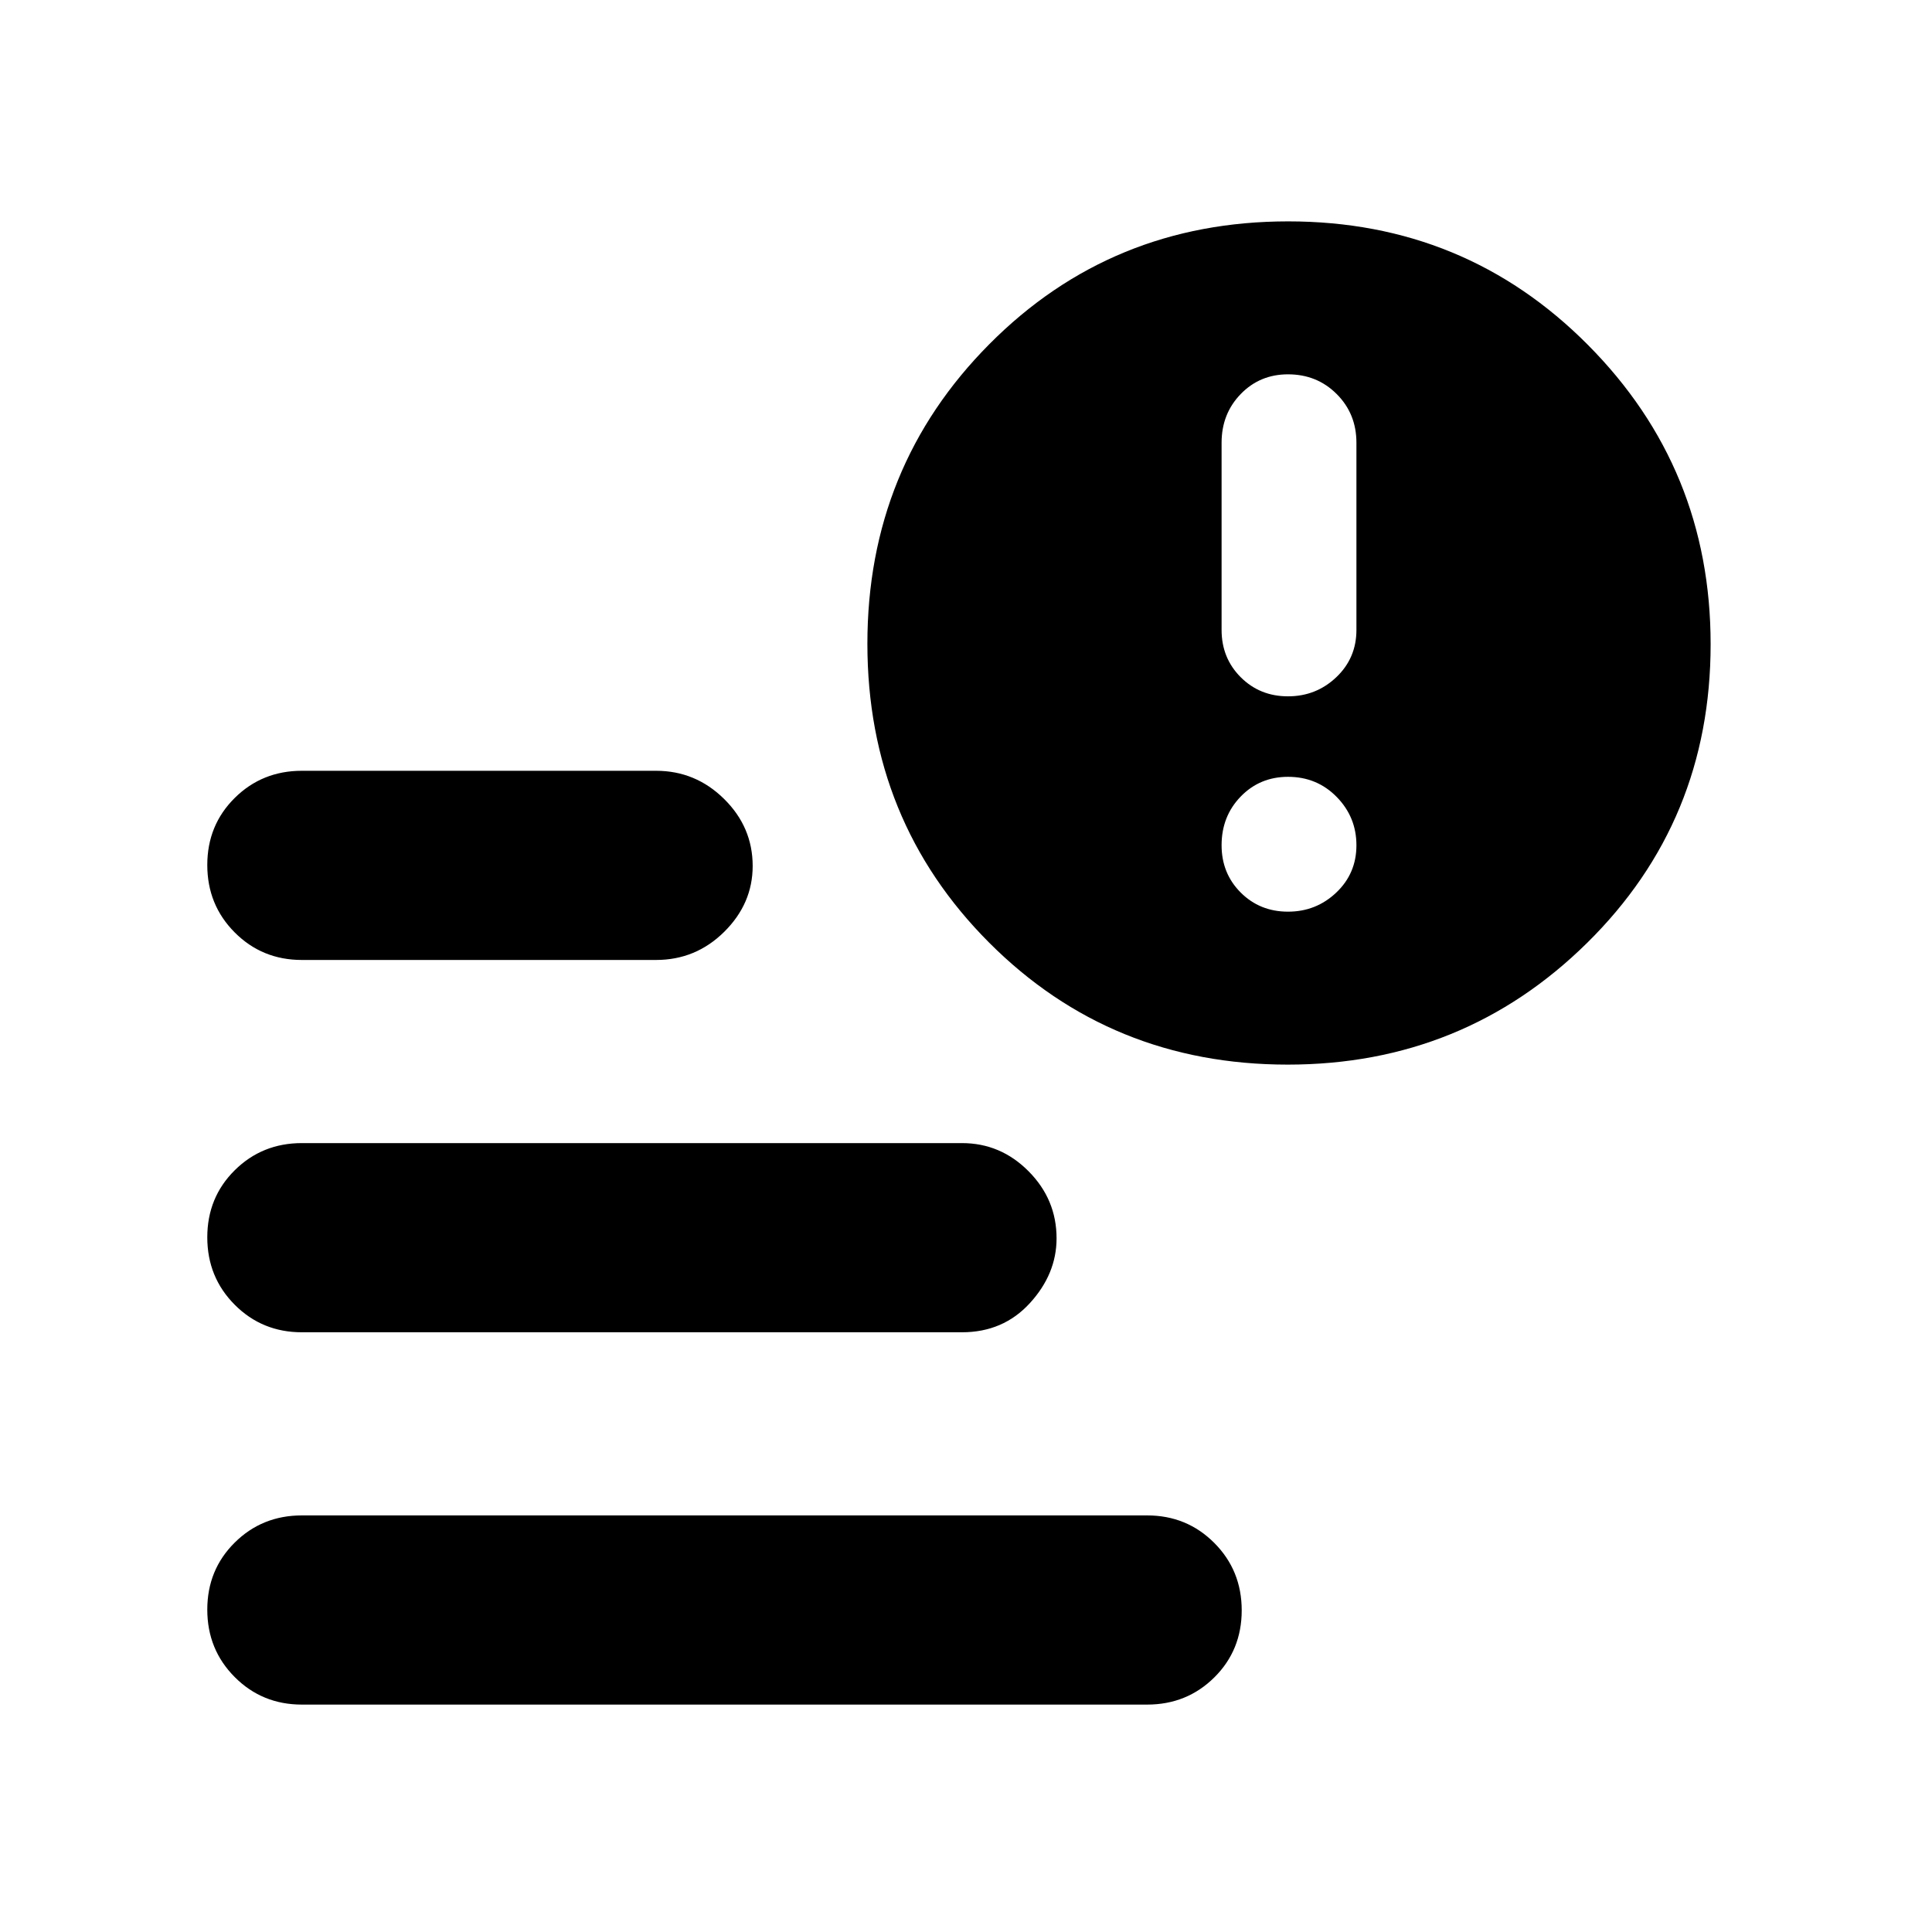 <svg xmlns="http://www.w3.org/2000/svg" height="48" viewBox="0 -960 960 960" width="48">
  <defs>
    <style type="text/css" id="current-color-scheme">.ColorScheme-Text { color:#000000; }</style>
  </defs><path class="ColorScheme-Text" fill="currentColor" d="M640-614q14 0 24-9.5t10-23.5v-93q0-14.4-9.8-24.2-9.8-9.8-24.2-9.8-14 0-23.5 9.8T607-740v93q0 14 9.5 23.5T640-614Zm0 107q14 0 24-9.5t10-23.5q0-14-9.8-24T640-574q-14 0-23.5 9.8T607-540q0 14 9.5 23.5T640-507ZM150-113q-19.75 0-33.37-13.68Q103-140.35 103-160.18q0-19.82 13.63-33.32Q130.25-207 150-207h420q19.75 0 33.38 13.68Q617-179.65 617-159.82q0 19.82-13.62 33.32Q589.75-113 570-113H150Zm489.89-318Q552-431 491.5-491.61q-60.5-60.6-60.5-148.5Q431-728 491.61-789q60.6-61 148.5-61Q728-850 789-788.65q61 61.35 61 148.76 0 87.89-61.35 148.39Q727.3-431 639.89-431ZM150-483q-19.75 0-33.37-13.68Q103-510.35 103-530.18q0-19.82 13.63-33.32Q130.25-577 150-577h176q19.63 0 33.81 14Q374-549 374-529.7q0 18.7-14.12 32.7-14.13 14-33.88 14H150Zm0 185q-19.75 0-33.37-13.68Q103-325.35 103-345.18q0-19.82 13.63-33.32Q130.25-392 150-392h328q19.2 0 33.1 14 13.9 14 13.9 33.3 0 17.7-13.25 32.2Q498.5-298 478-298H150Z"/></svg>